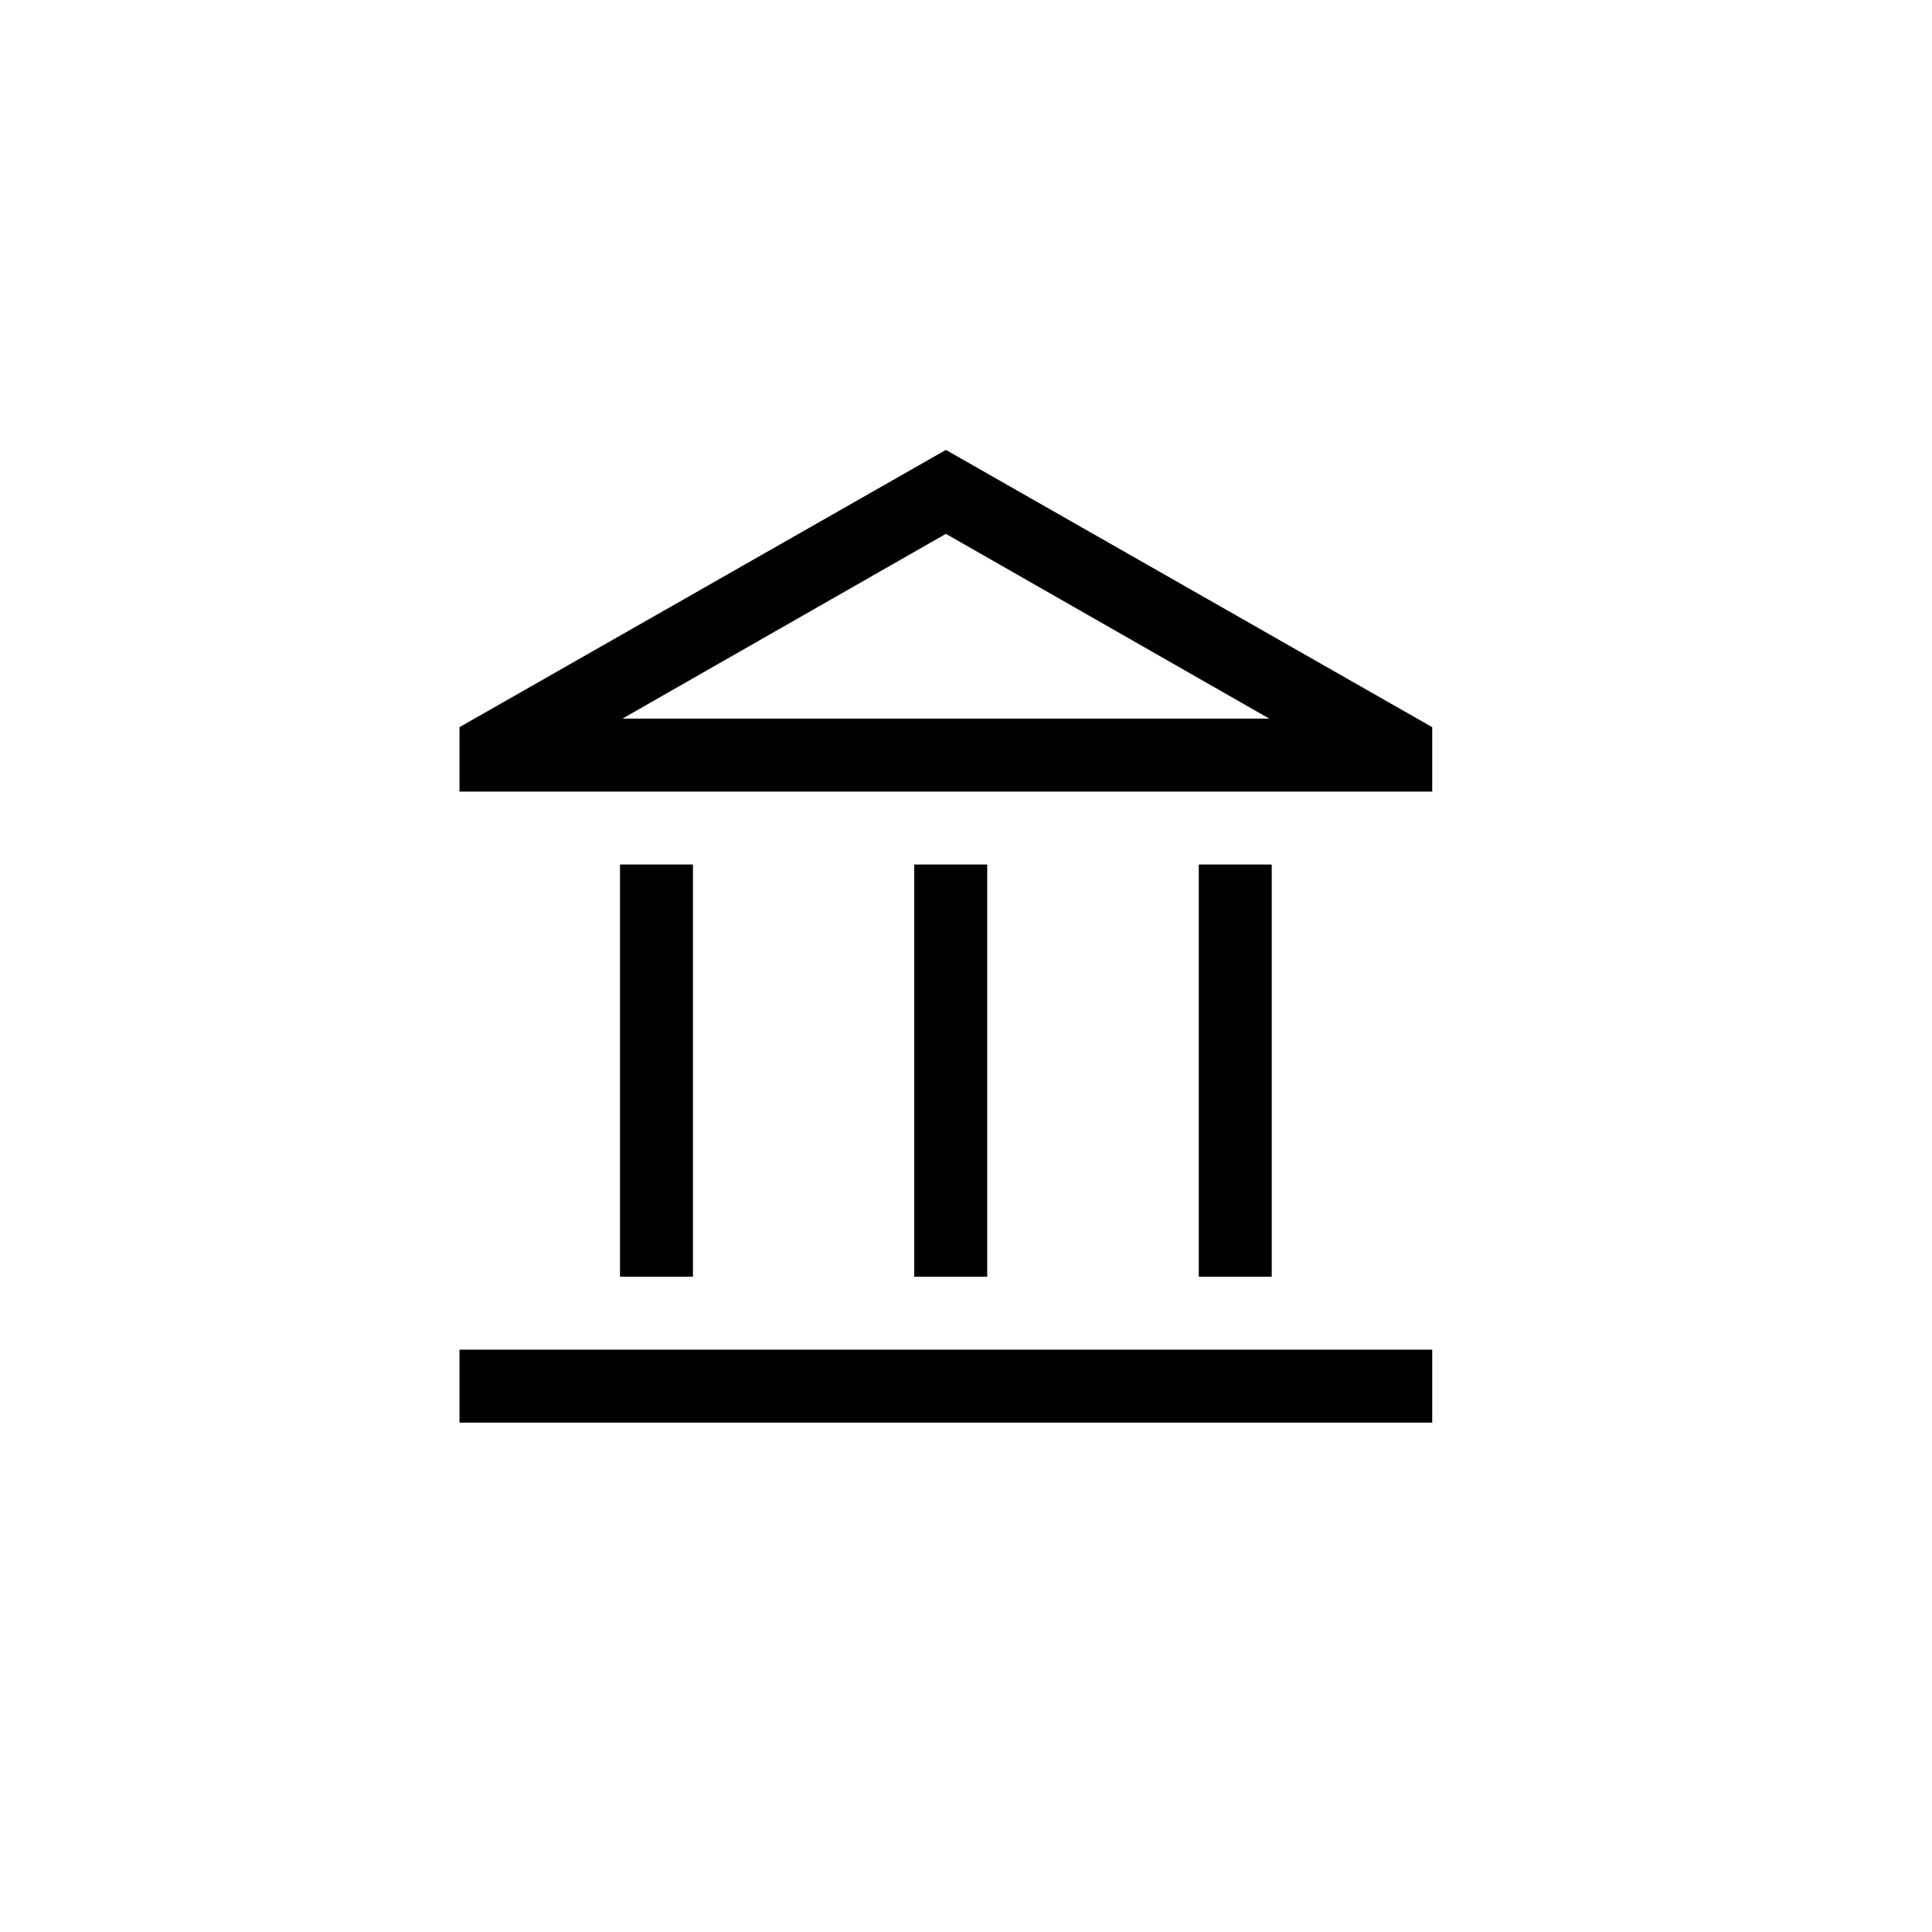 <svg width="48" height="48" viewBox="0 0 48 48" fill="none" xmlns="http://www.w3.org/2000/svg">
<path d="M15.404 31.72V21.479H17.216V31.72H15.404ZM22.714 31.72V21.479H24.527V31.72H22.714ZM11.416 35.345V33.532H35.583V35.345H11.416ZM29.783 31.72V21.479H31.596V31.72H29.783ZM11.416 19.667V18.066L23.5 11.178L35.583 18.066V19.667H11.416ZM15.464 17.854H31.535L23.5 13.263L15.464 17.854Z" fill="black"/>
</svg>
